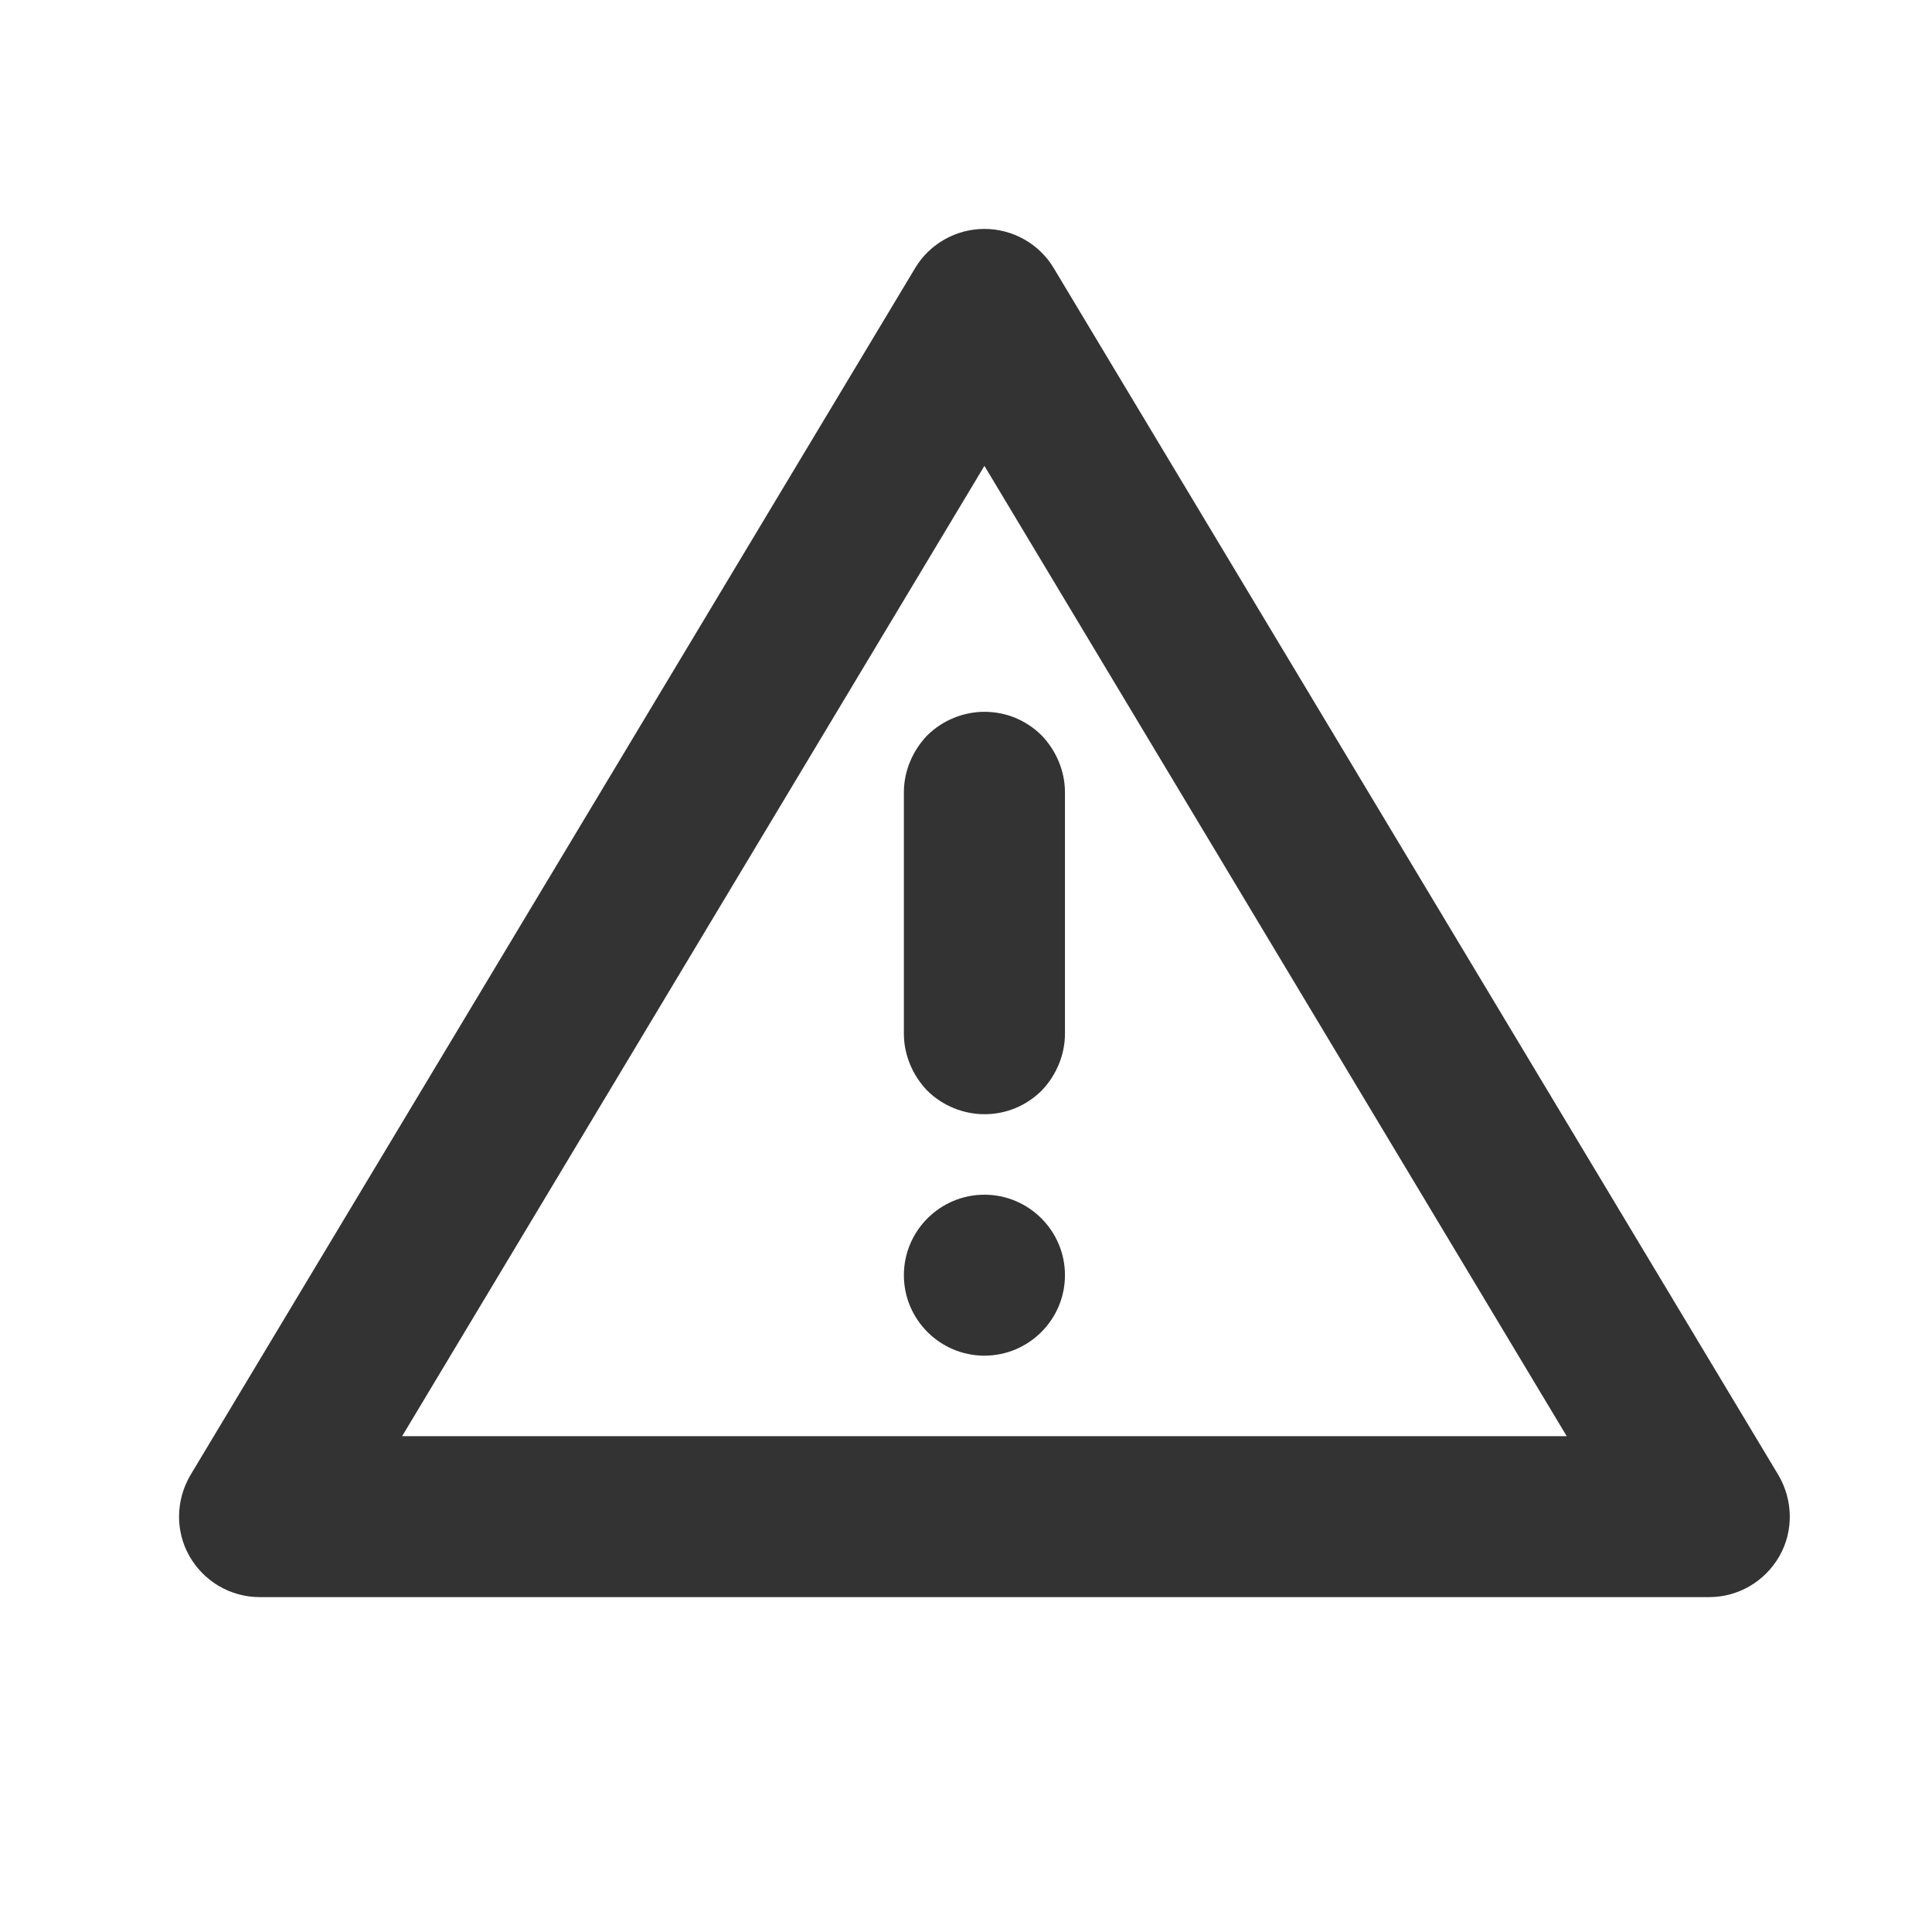 <?xml version="1.0" encoding="UTF-8" standalone="no"?>
<!DOCTYPE svg PUBLIC "-//W3C//DTD SVG 1.1//EN" "http://www.w3.org/Graphics/SVG/1.1/DTD/svg11.dtd">
<svg width="24px" height="24px" version="1.1" xmlns="http://www.w3.org/2000/svg" xmlns:xlink="http://www.w3.org/1999/xlink" xml:space="preserve" xmlns:serif="http://www.serif.com/" style="fill-rule:evenodd;clip-rule:evenodd;stroke-linejoin:round;stroke-miterlimit:1.414;">
    <g transform="matrix(1,0,0,1,-435,-558)">
        <g id="ui.regular.warning" transform="matrix(0.801,0,0,0.985,435,558)">
            <rect x="0" y="0" width="29.971" height="24.367" style="fill:none;"/>
            <g transform="matrix(1.249,0,0,1.015,-1737.08,-566.528)">
                <path d="M1412.86,576.486C1413.04,576.794 1413.05,577.179 1412.87,577.493C1412.69,577.806 1412.36,578 1412,578C1407.95,578 1398.05,578 1394,578C1393.64,578 1393.31,577.806 1393.13,577.493C1392.95,577.179 1392.96,576.794 1393.14,576.486C1395.19,573.072 1400.14,564.817 1402.14,561.486C1402.32,561.184 1402.65,561 1403,561C1403.35,561 1403.68,561.184 1403.86,561.486C1405.86,564.817 1410.81,573.072 1412.86,576.486ZM1395.77,576L1410.23,576L1403,563.944L1395.77,576ZM1402,574C1402,573.448 1402.45,573 1403,573C1403.55,573 1404,573.448 1404,574C1404,574.552 1403.55,575 1403,575C1402.45,575 1402,574.552 1402,574C1402,574 1402,574 1402,574ZM1402,568C1402,567.735 1402.11,567.48 1402.29,567.293C1402.48,567.105 1402.74,567 1403,567C1403.27,567 1403.52,567.105 1403.71,567.293C1403.89,567.48 1404,567.735 1404,568C1404,568.871 1404,570.129 1404,571C1404,571.265 1403.89,571.52 1403.71,571.707C1403.52,571.895 1403.27,572 1403,572C1402.74,572 1402.48,571.895 1402.29,571.707C1402.11,571.52 1402,571.265 1402,571C1402,570.129 1402,568.871 1402,568Z" style="fill:rgb(51,51,51);"/>
            </g>
        </g>
    </g>
</svg>

